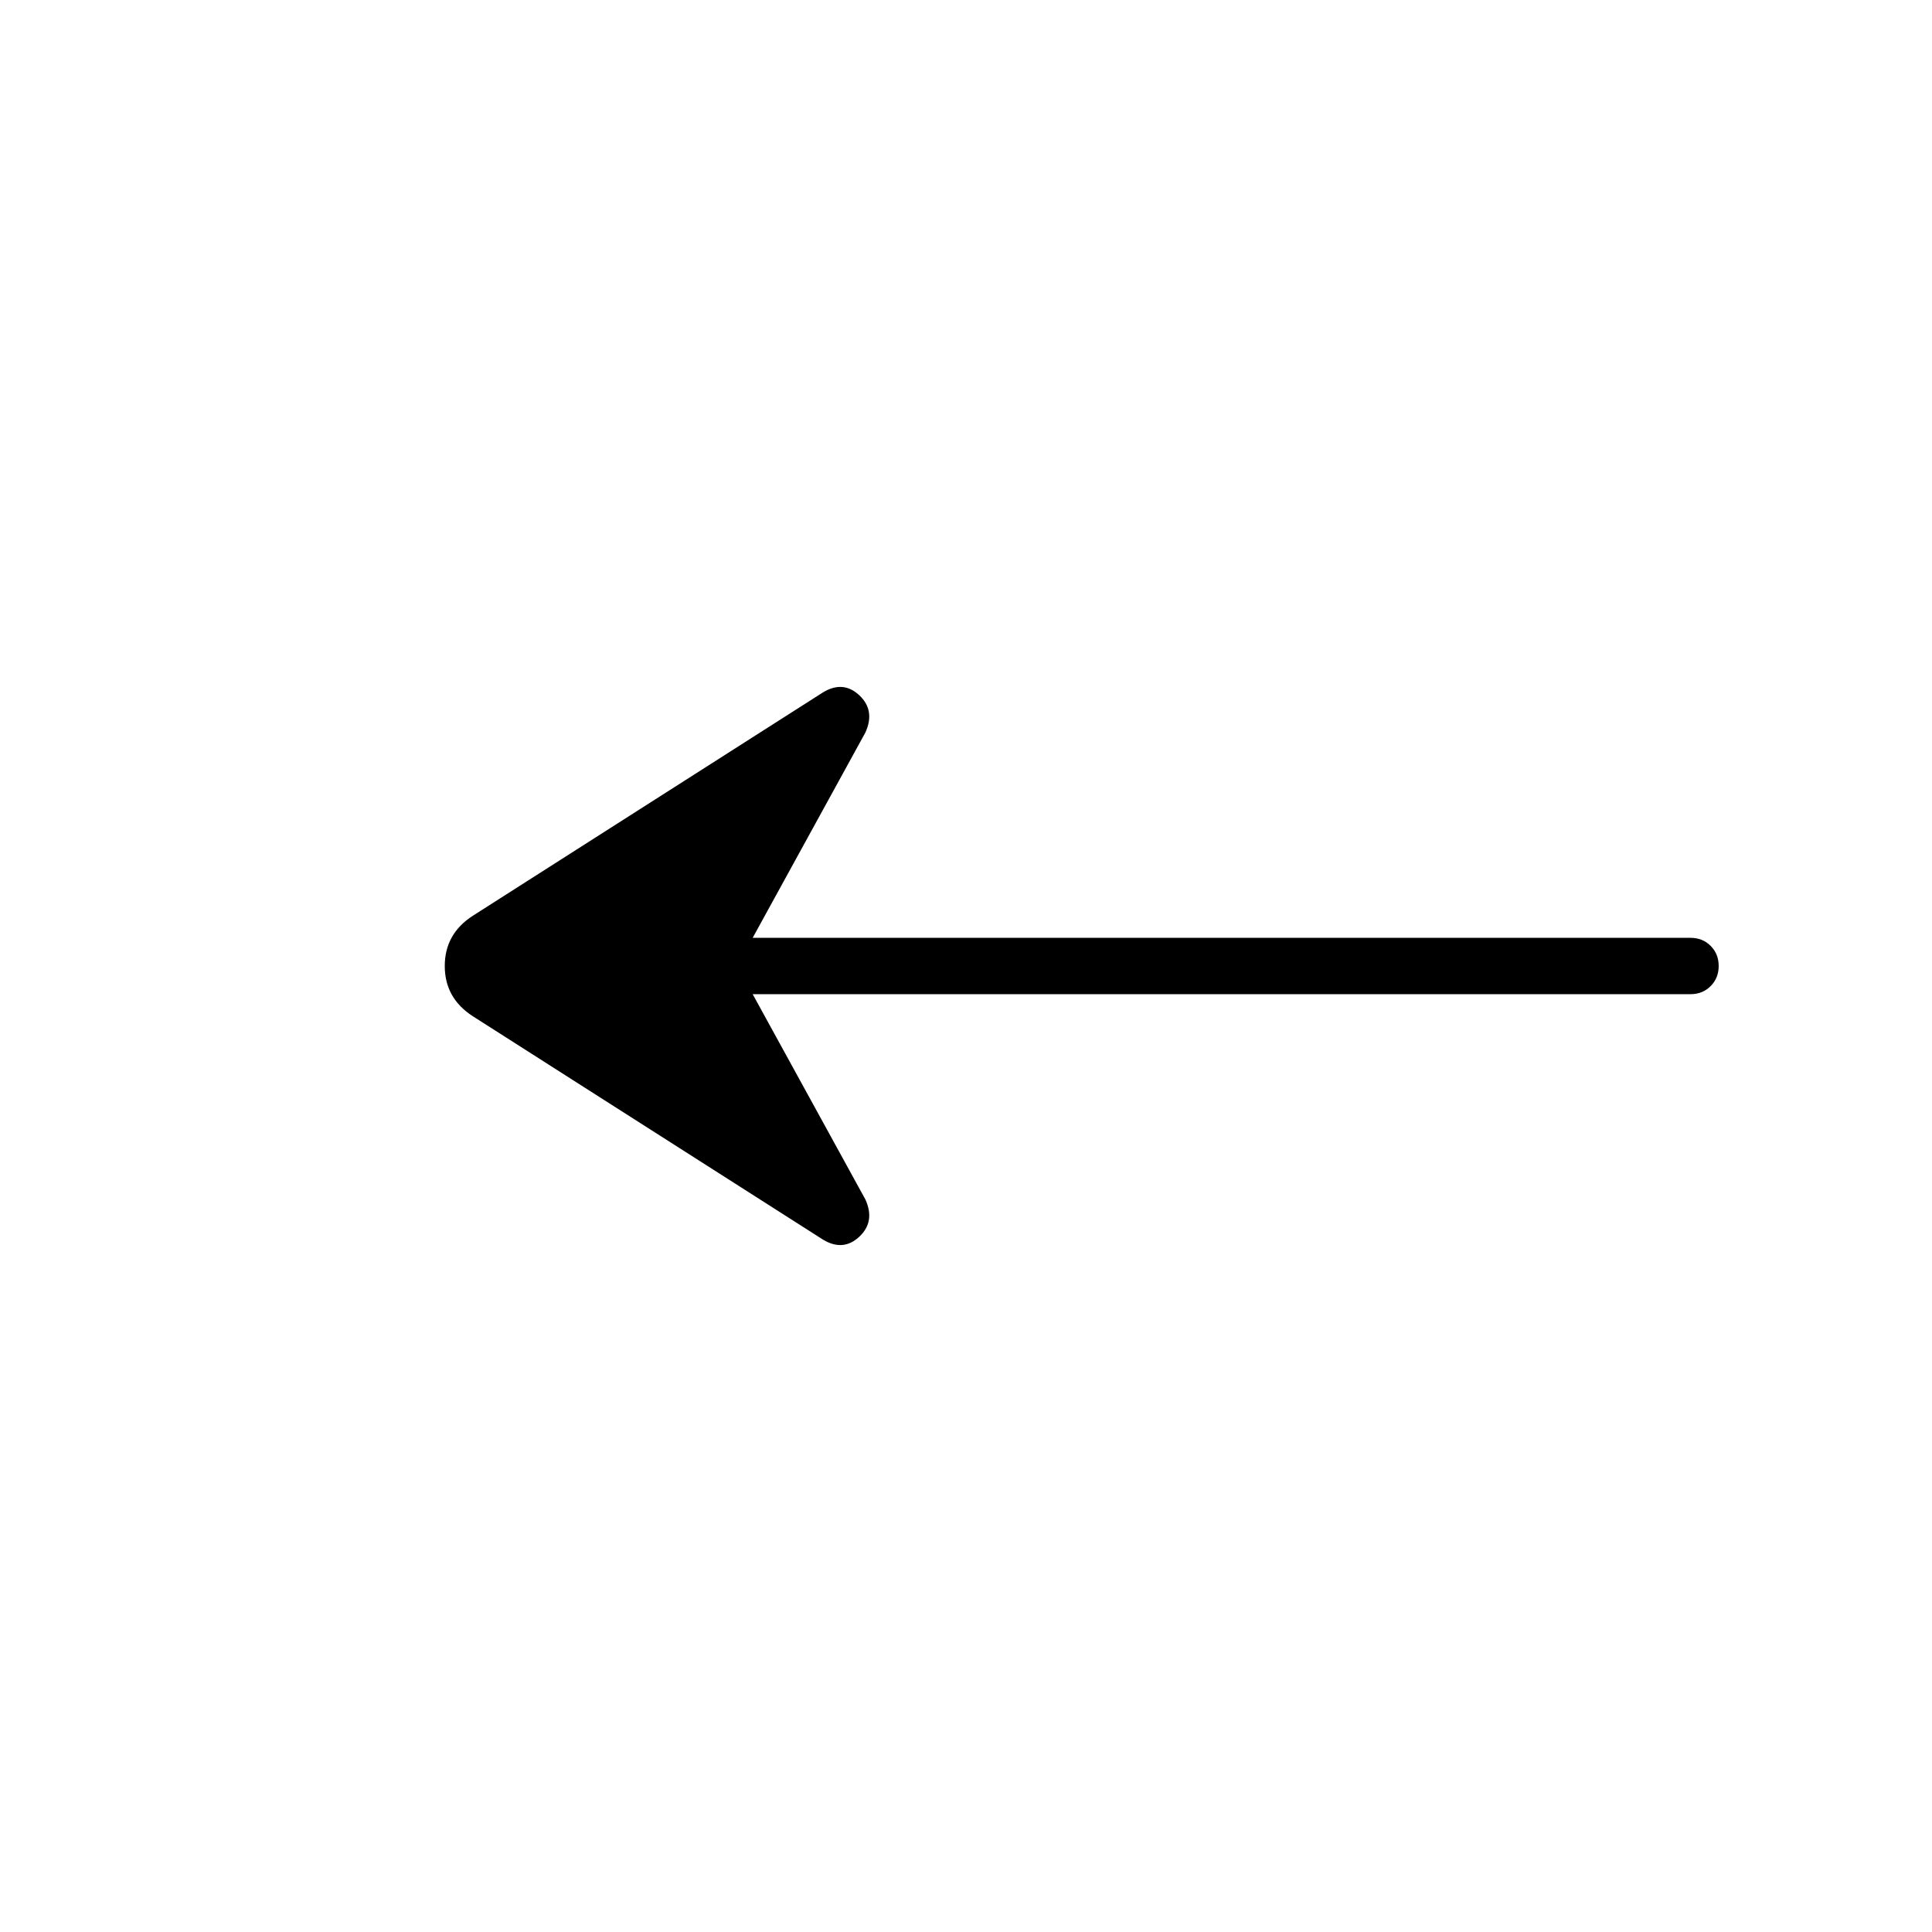 <svg xmlns="http://www.w3.org/2000/svg" height="24" viewBox="0 -960 960 960" width="24"><path d="m374-466 56 102q5 11-3 18.5t-18 1.5L235-455q-14-9-14-25t14-25l174-111q10-6 18 1.5t3 18.5l-56 102h466q6 0 10 4t4 10q0 6-4 10t-10 4H374Z"/></svg>